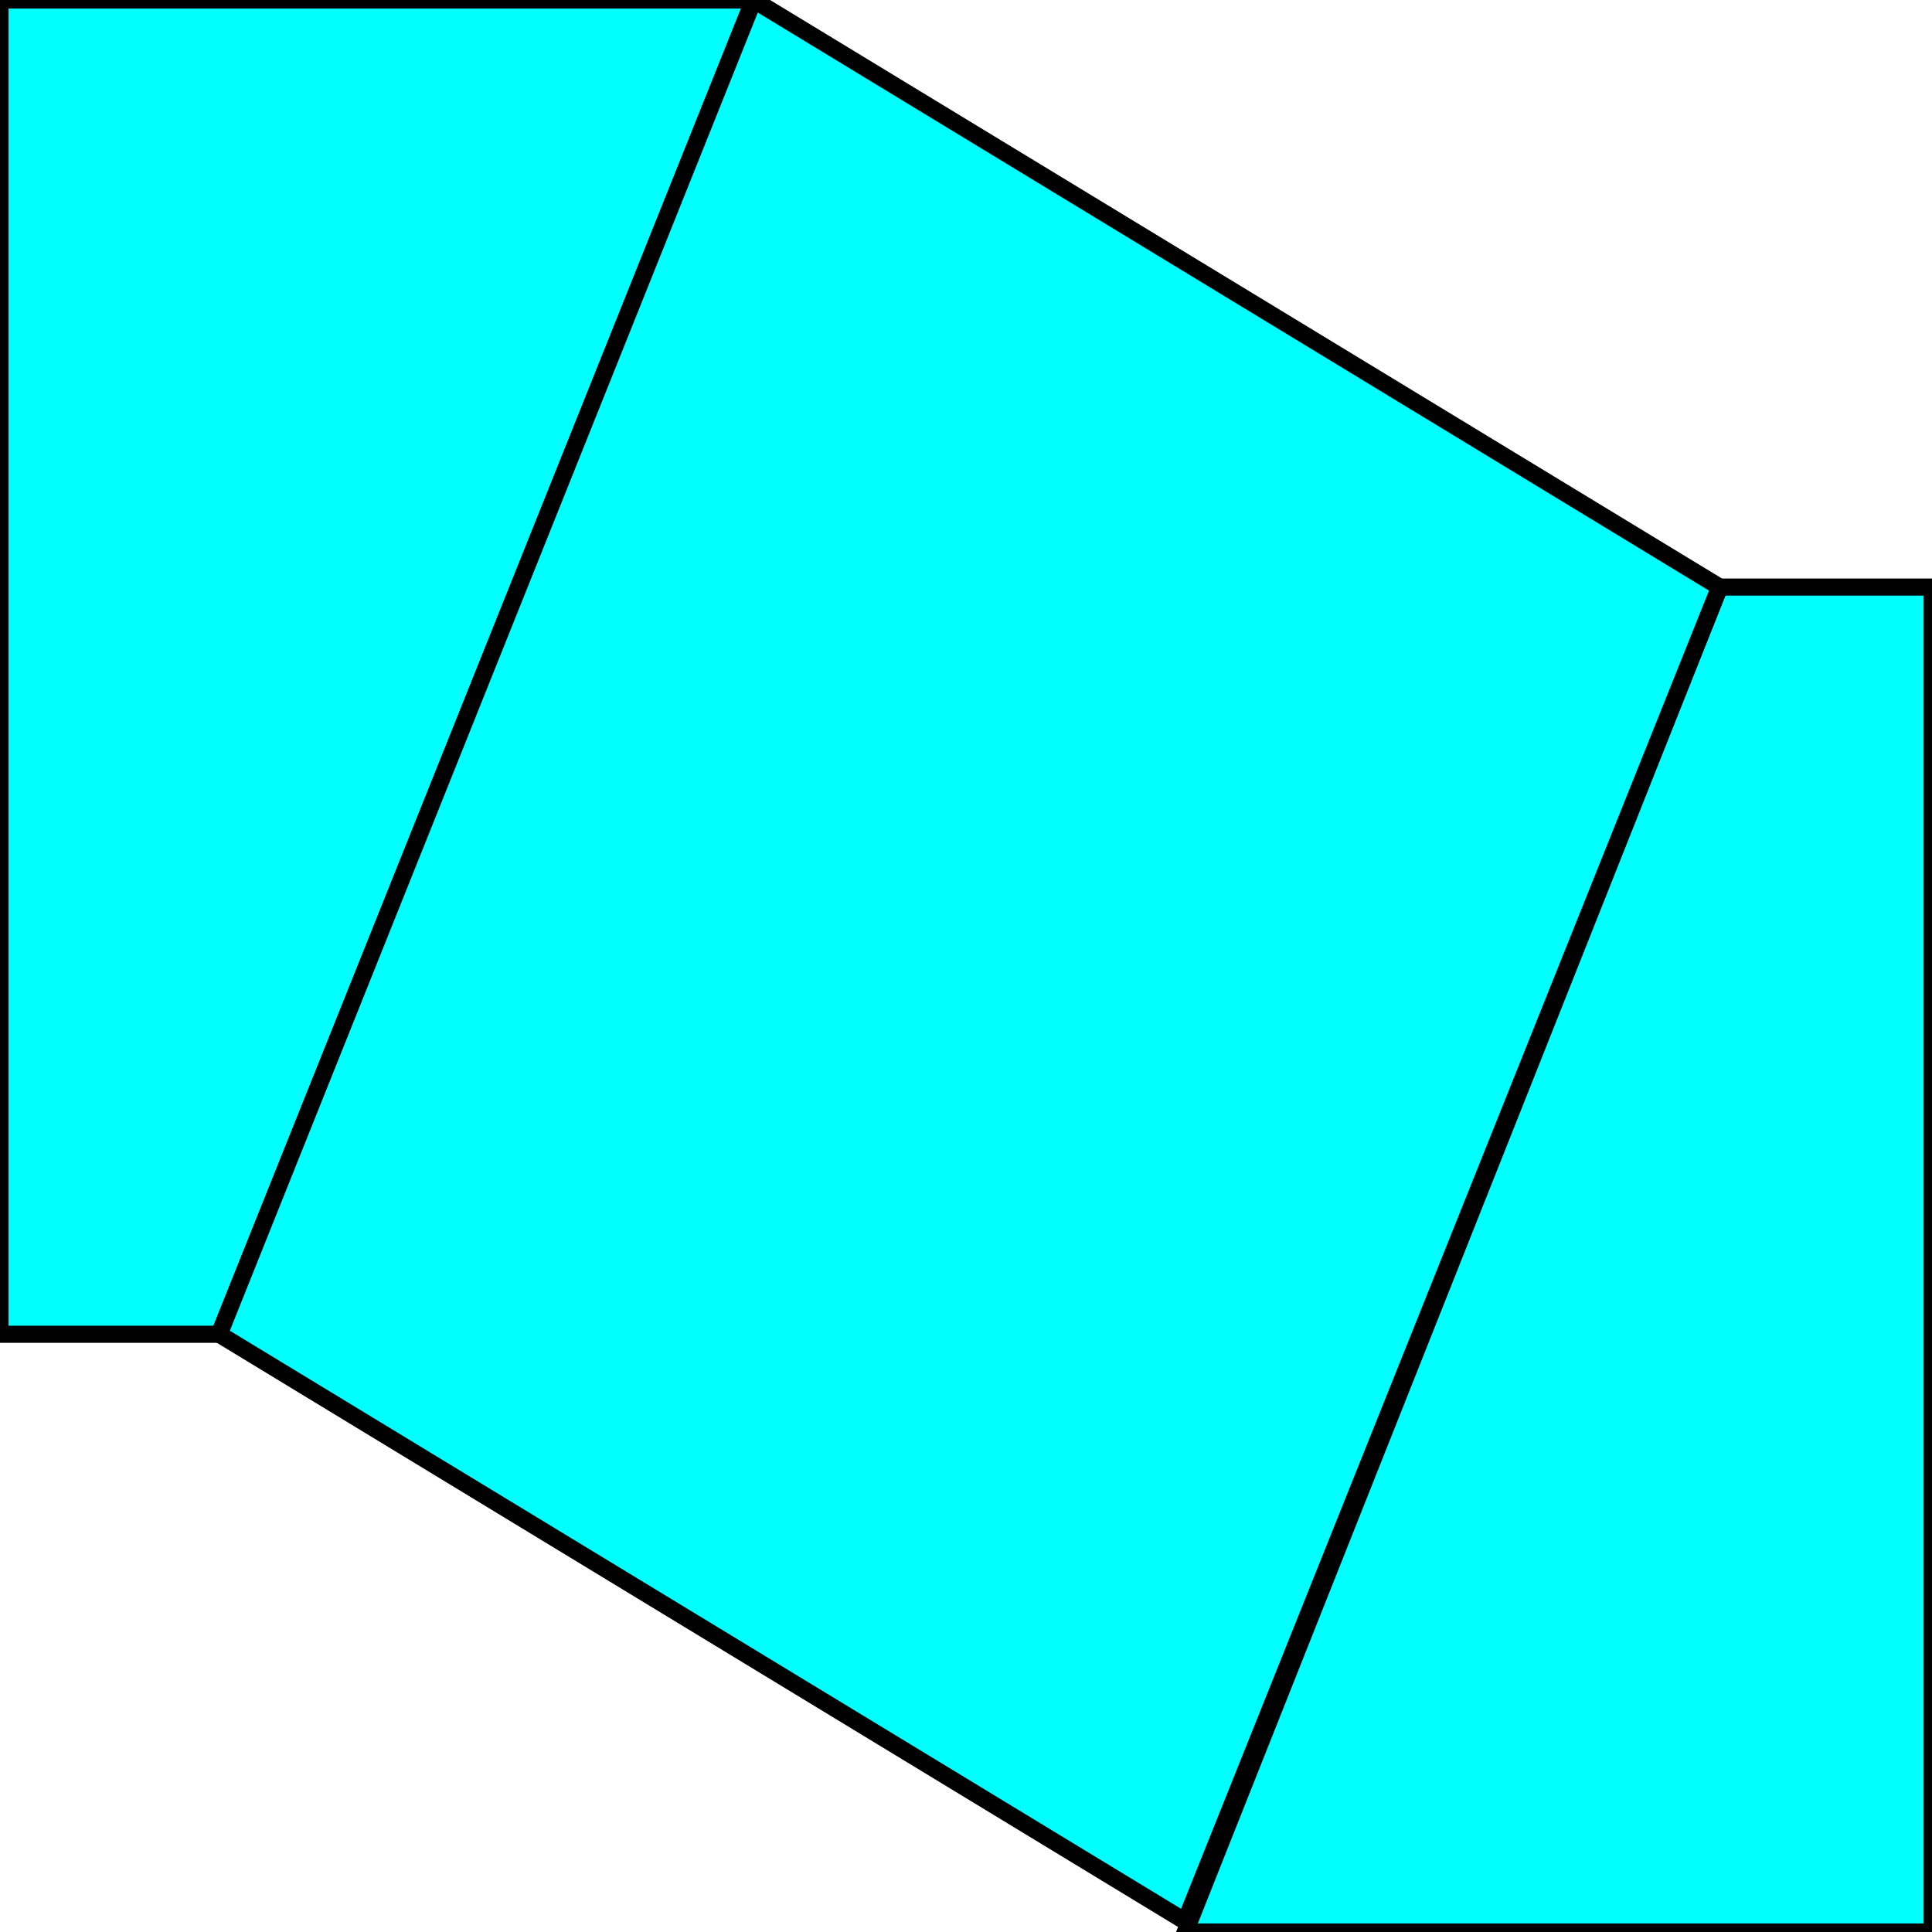 <svg width="150" height="150" viewBox="0 0 150 150" fill="none" xmlns="http://www.w3.org/2000/svg">
<g clip-path="url(#clip0_2109_159481)">
<path d="M133.511 45.58H150V150H92.022L133.511 45.58Z" fill="#00FFFF" stroke="black" stroke-width="1.328"/>
<path d="M17.021 103.591H0V0H58.511L17.021 103.591Z" fill="#00FFFF" stroke="black" stroke-width="1.328"/>
<path d="M58.511 0L133.511 45.58L92.022 149.171L17.021 103.591L58.511 0Z" fill="#00FFFF"/>
<path d="M17.021 103.591L58.511 0L133.511 45.58L92.022 149.171L17.021 103.591Z" stroke="black" stroke-width="1.328"/>
</g>
<defs>
<clipPath id="clip0_2109_159481">
<rect width="150" height="150" fill="white"/>
</clipPath>
</defs>
</svg>
